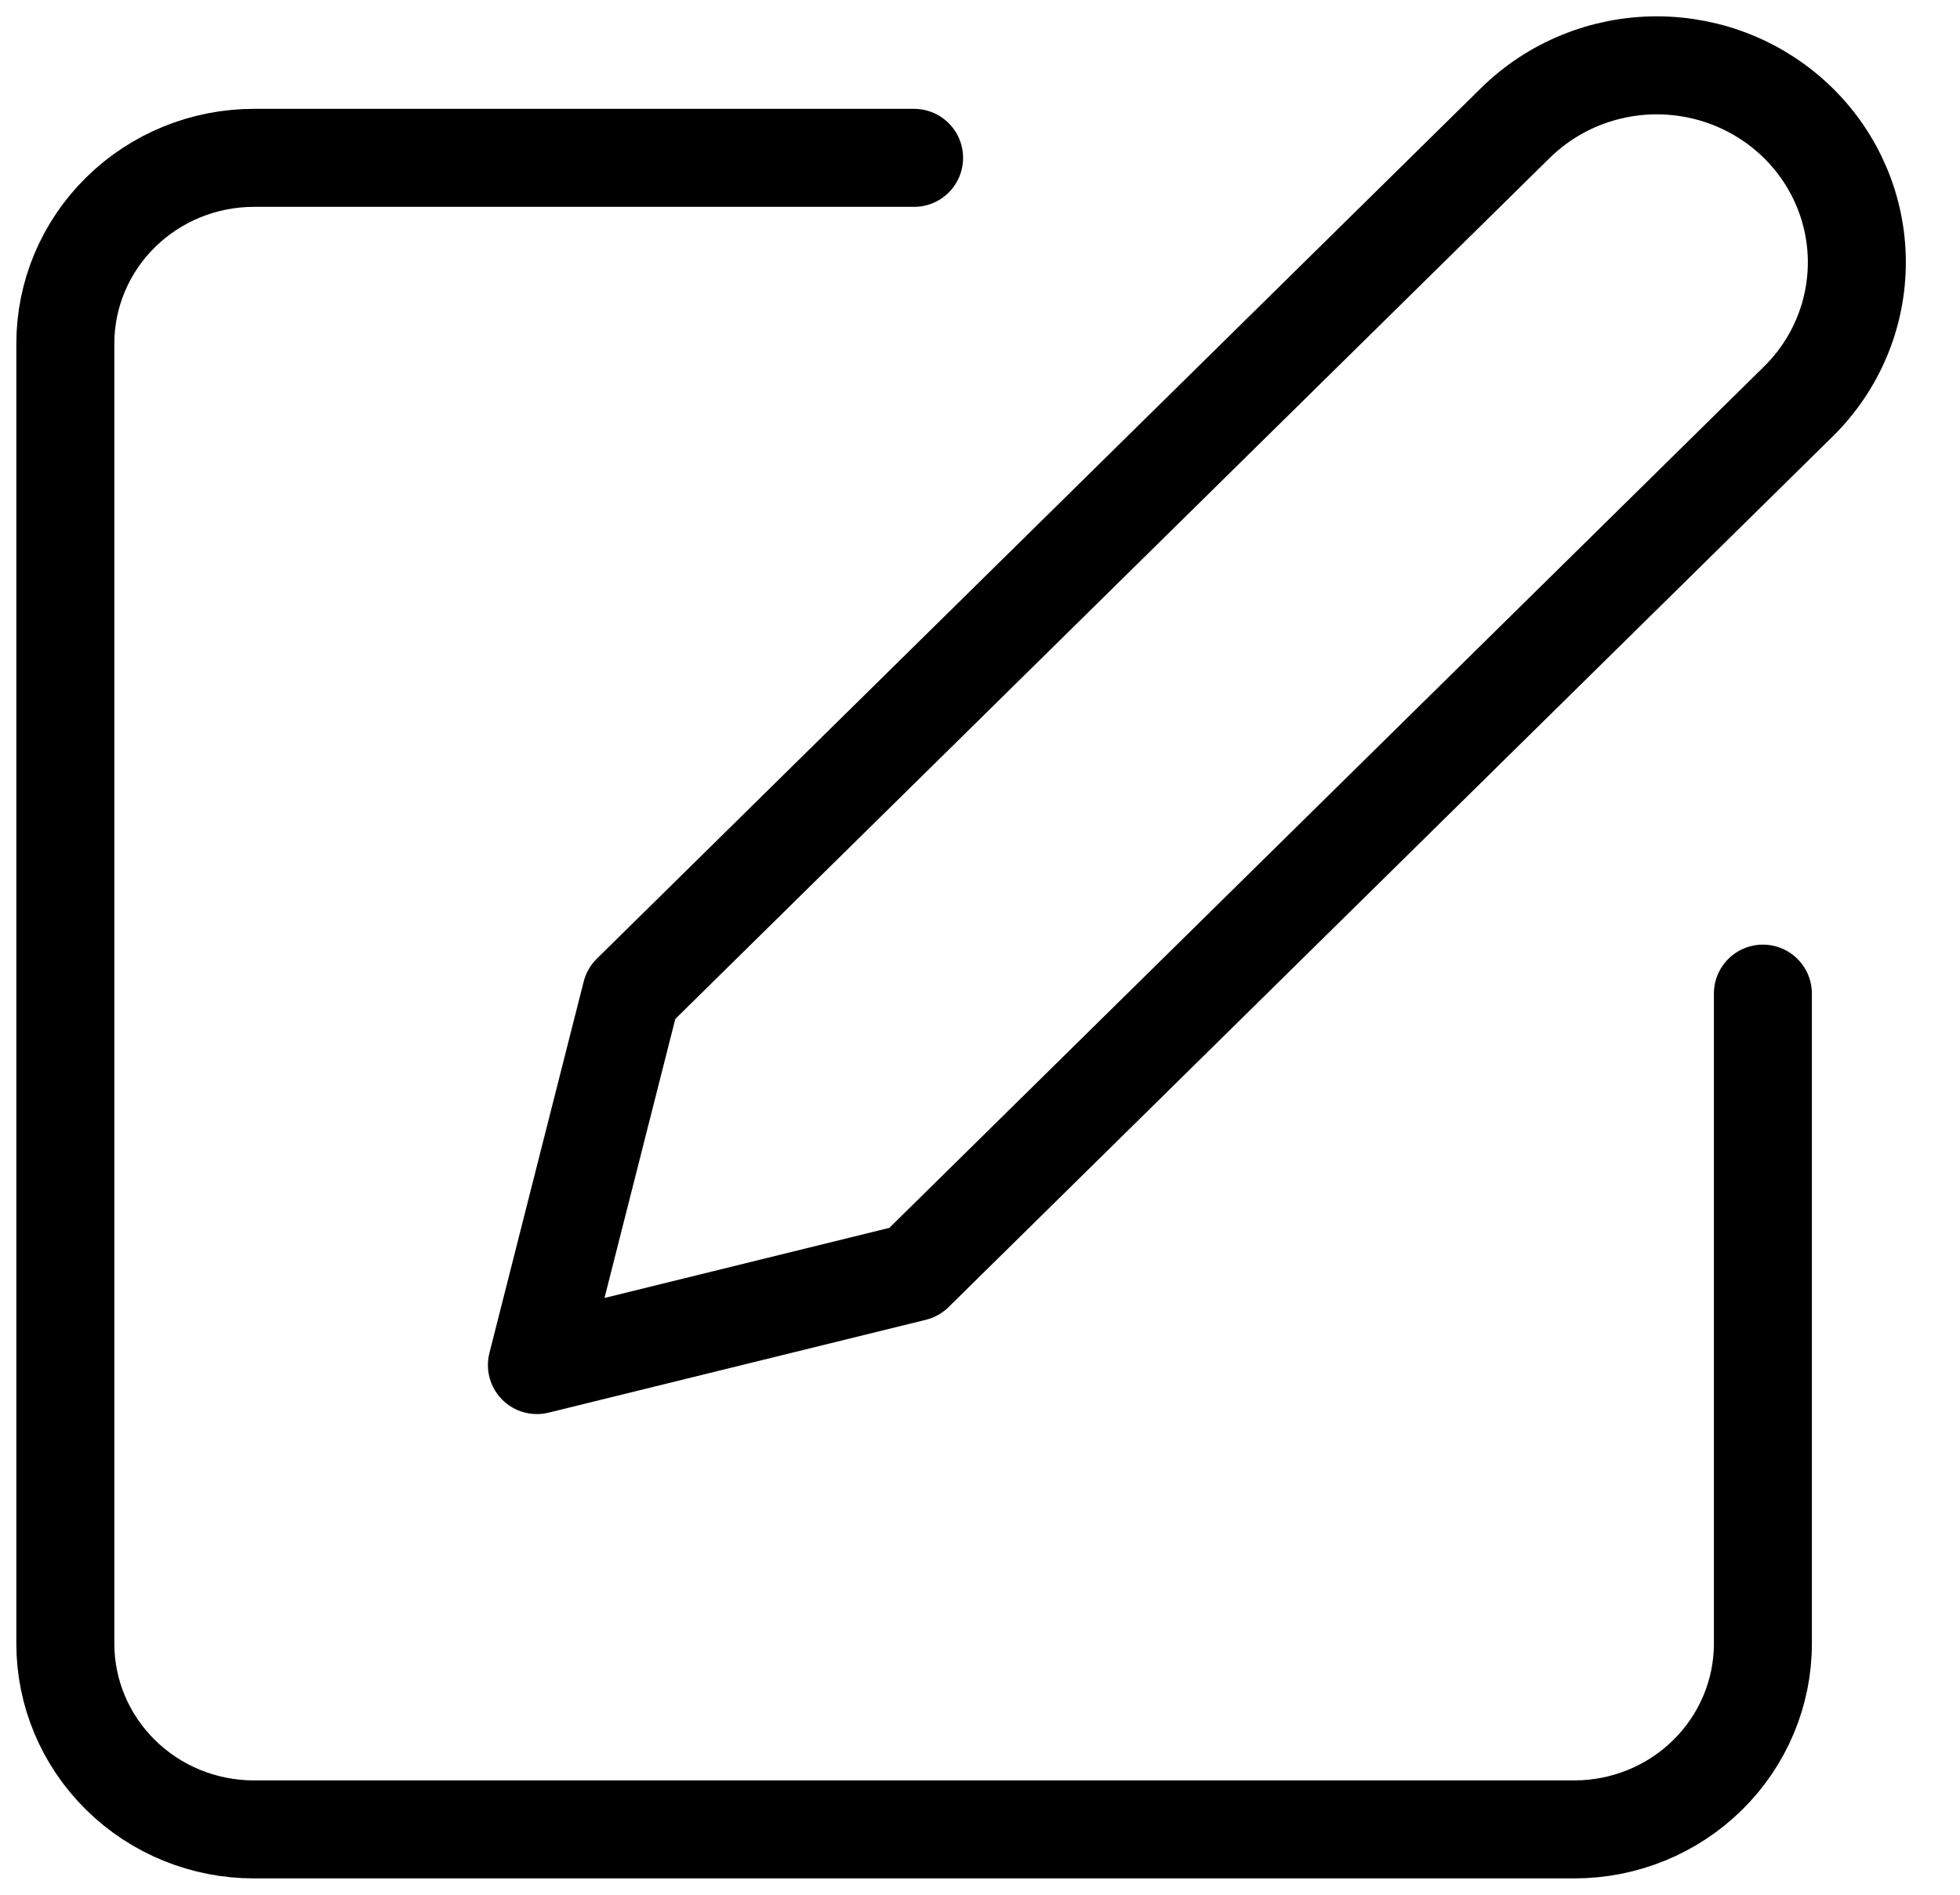 <svg width="30" height="29" viewBox="0 0 30 29" fill="none" xmlns="http://www.w3.org/2000/svg">
<path d="M13.991 2.416H3.887C3.121 2.416 2.387 2.716 1.846 3.249C1.304 3.782 1 4.505 1 5.259V25.157C1 25.911 1.304 26.634 1.846 27.167C2.387 27.701 3.121 28 3.887 28H24.096C24.862 28 25.596 27.701 26.137 27.167C26.679 26.634 26.983 25.911 26.983 25.157V15.208" stroke="black" stroke-width="1.5" stroke-linecap="round" stroke-linejoin="round"/>
<path d="M23.194 1.883C23.768 1.318 24.547 1 25.359 1C26.171 1 26.95 1.318 27.524 1.883C28.099 2.449 28.421 3.215 28.421 4.015C28.421 4.815 28.099 5.582 27.524 6.147L13.992 19.472L8.218 20.893L9.661 15.208L23.194 1.883Z" stroke="black" stroke-width="1.5" stroke-linecap="round" stroke-linejoin="round"/>
</svg>

